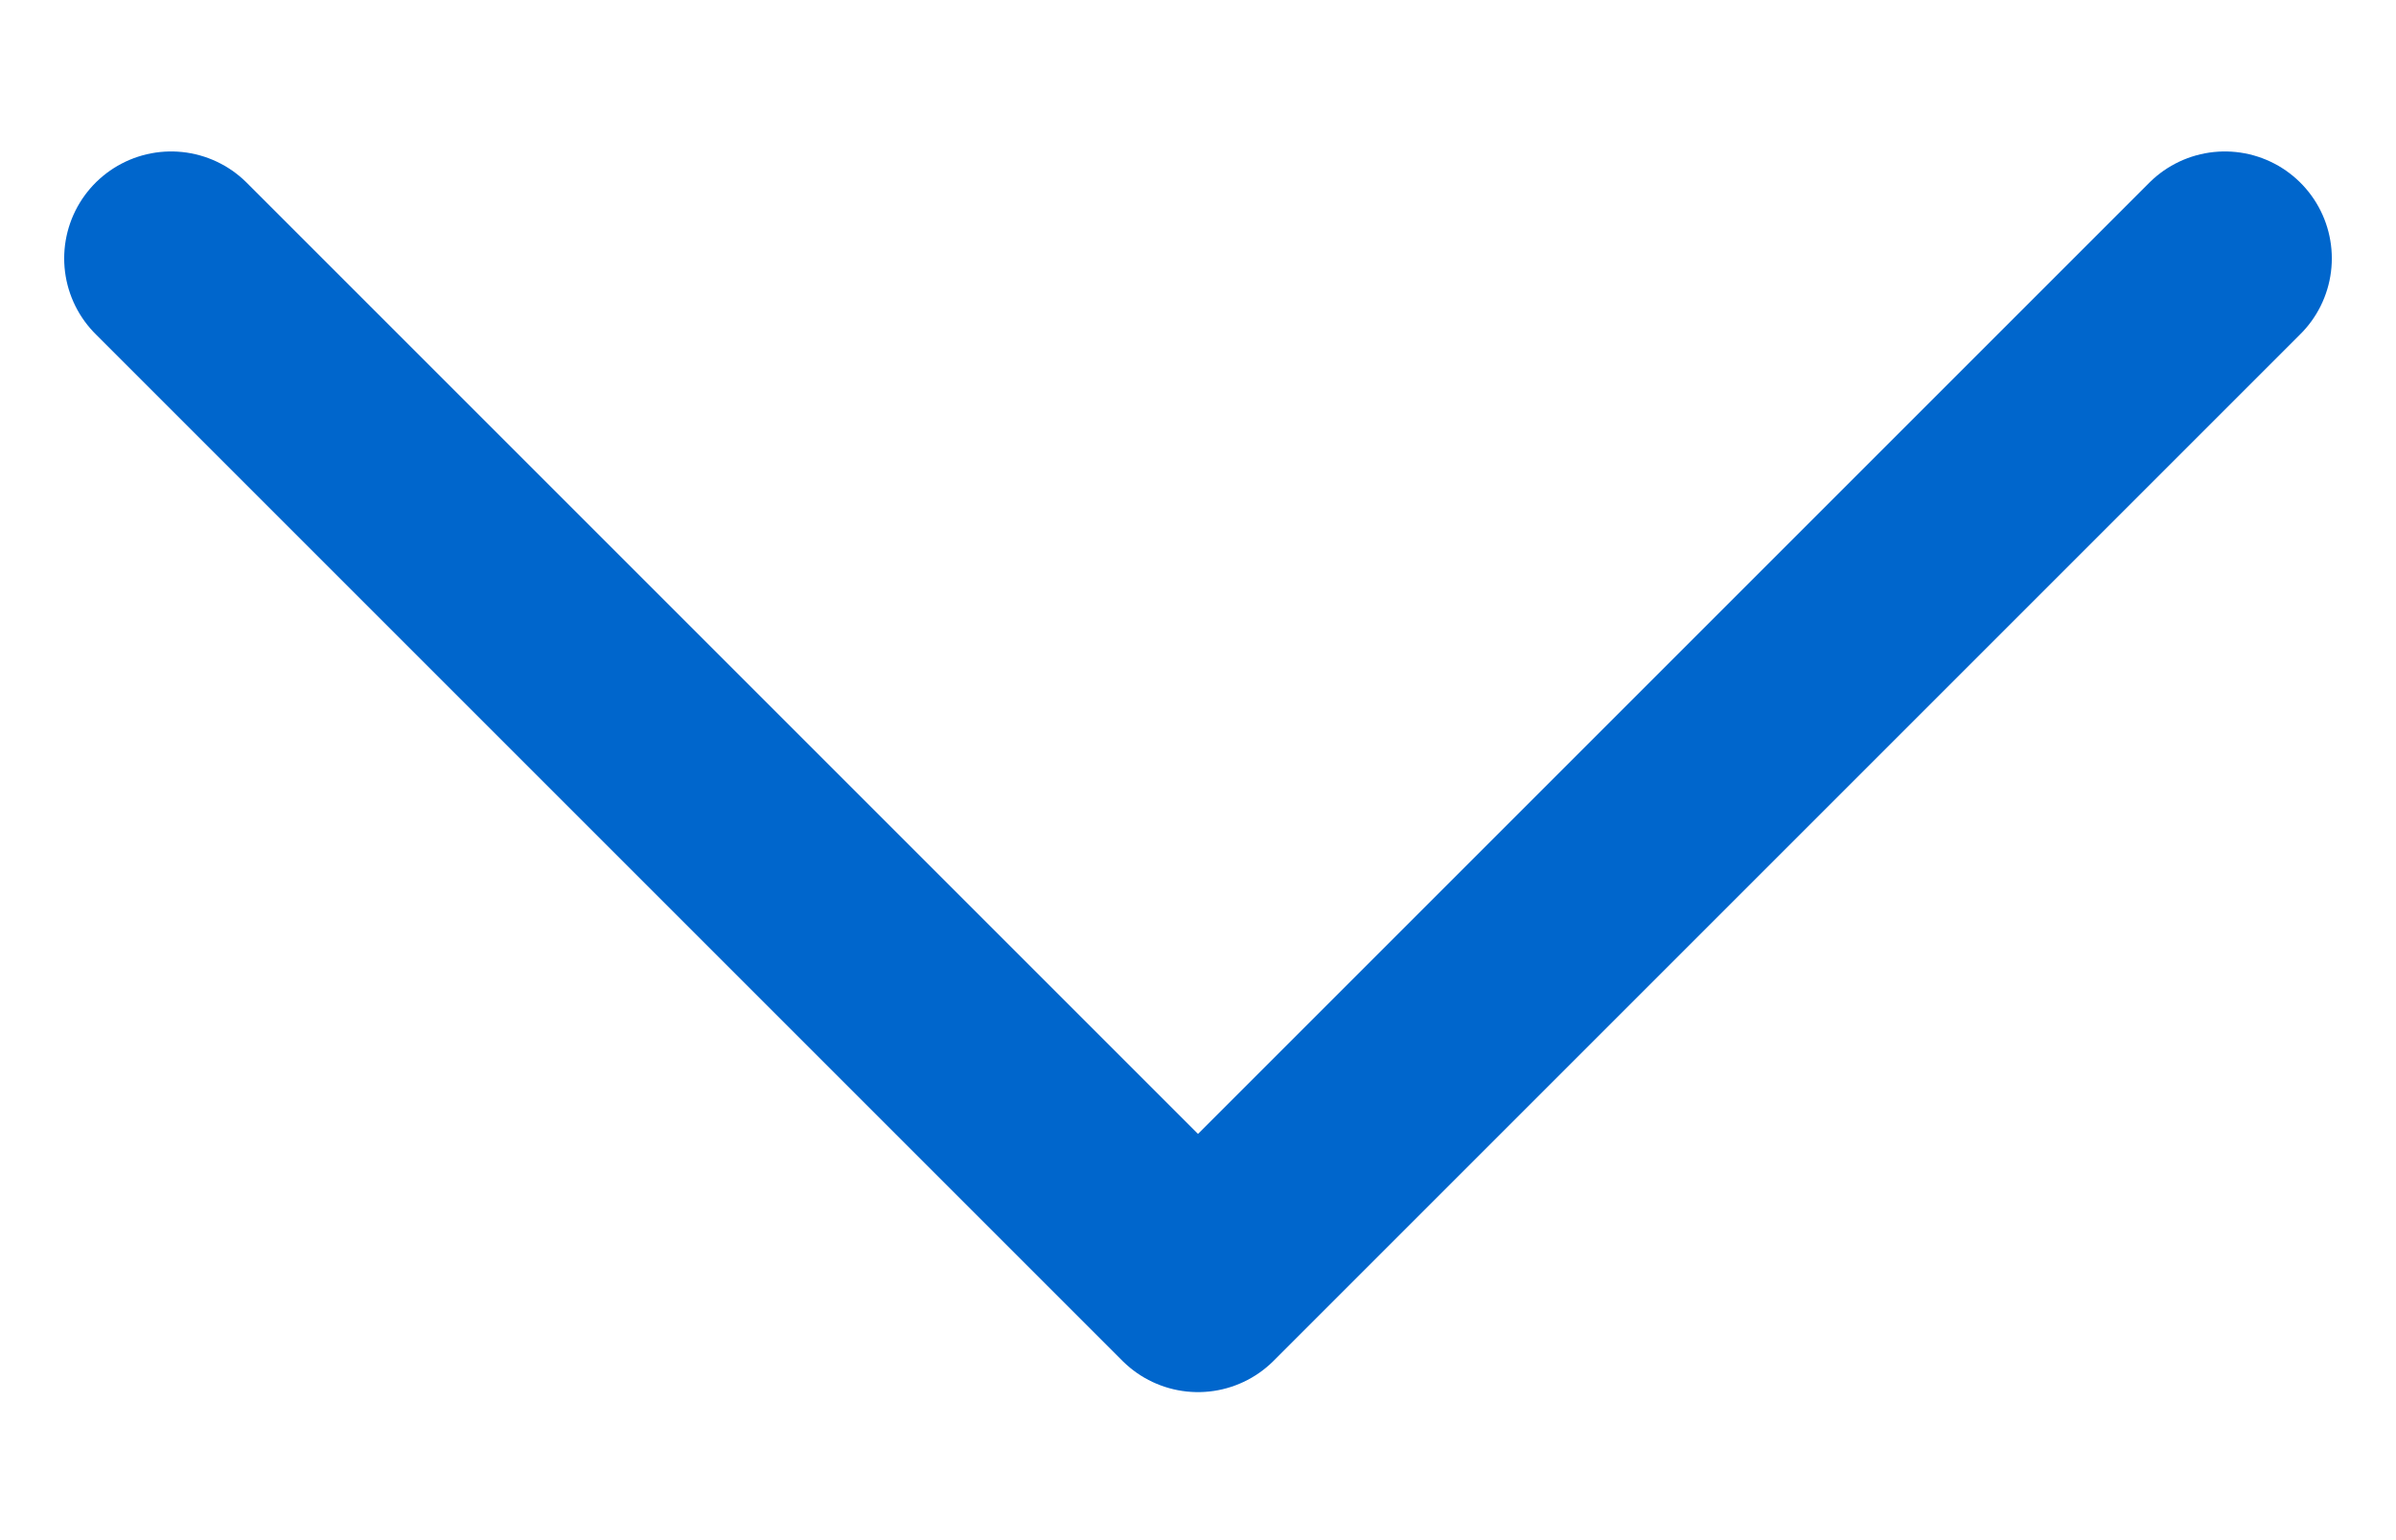 <svg width="14" height="9" viewBox="0 0 14 9" fill="none" xmlns="http://www.w3.org/2000/svg">
<path d="M1 1.51L7 7.51L13 1.51" stroke="#0066CC" stroke-width="1.25" stroke-linecap="round" stroke-linejoin="round"/>
</svg>

